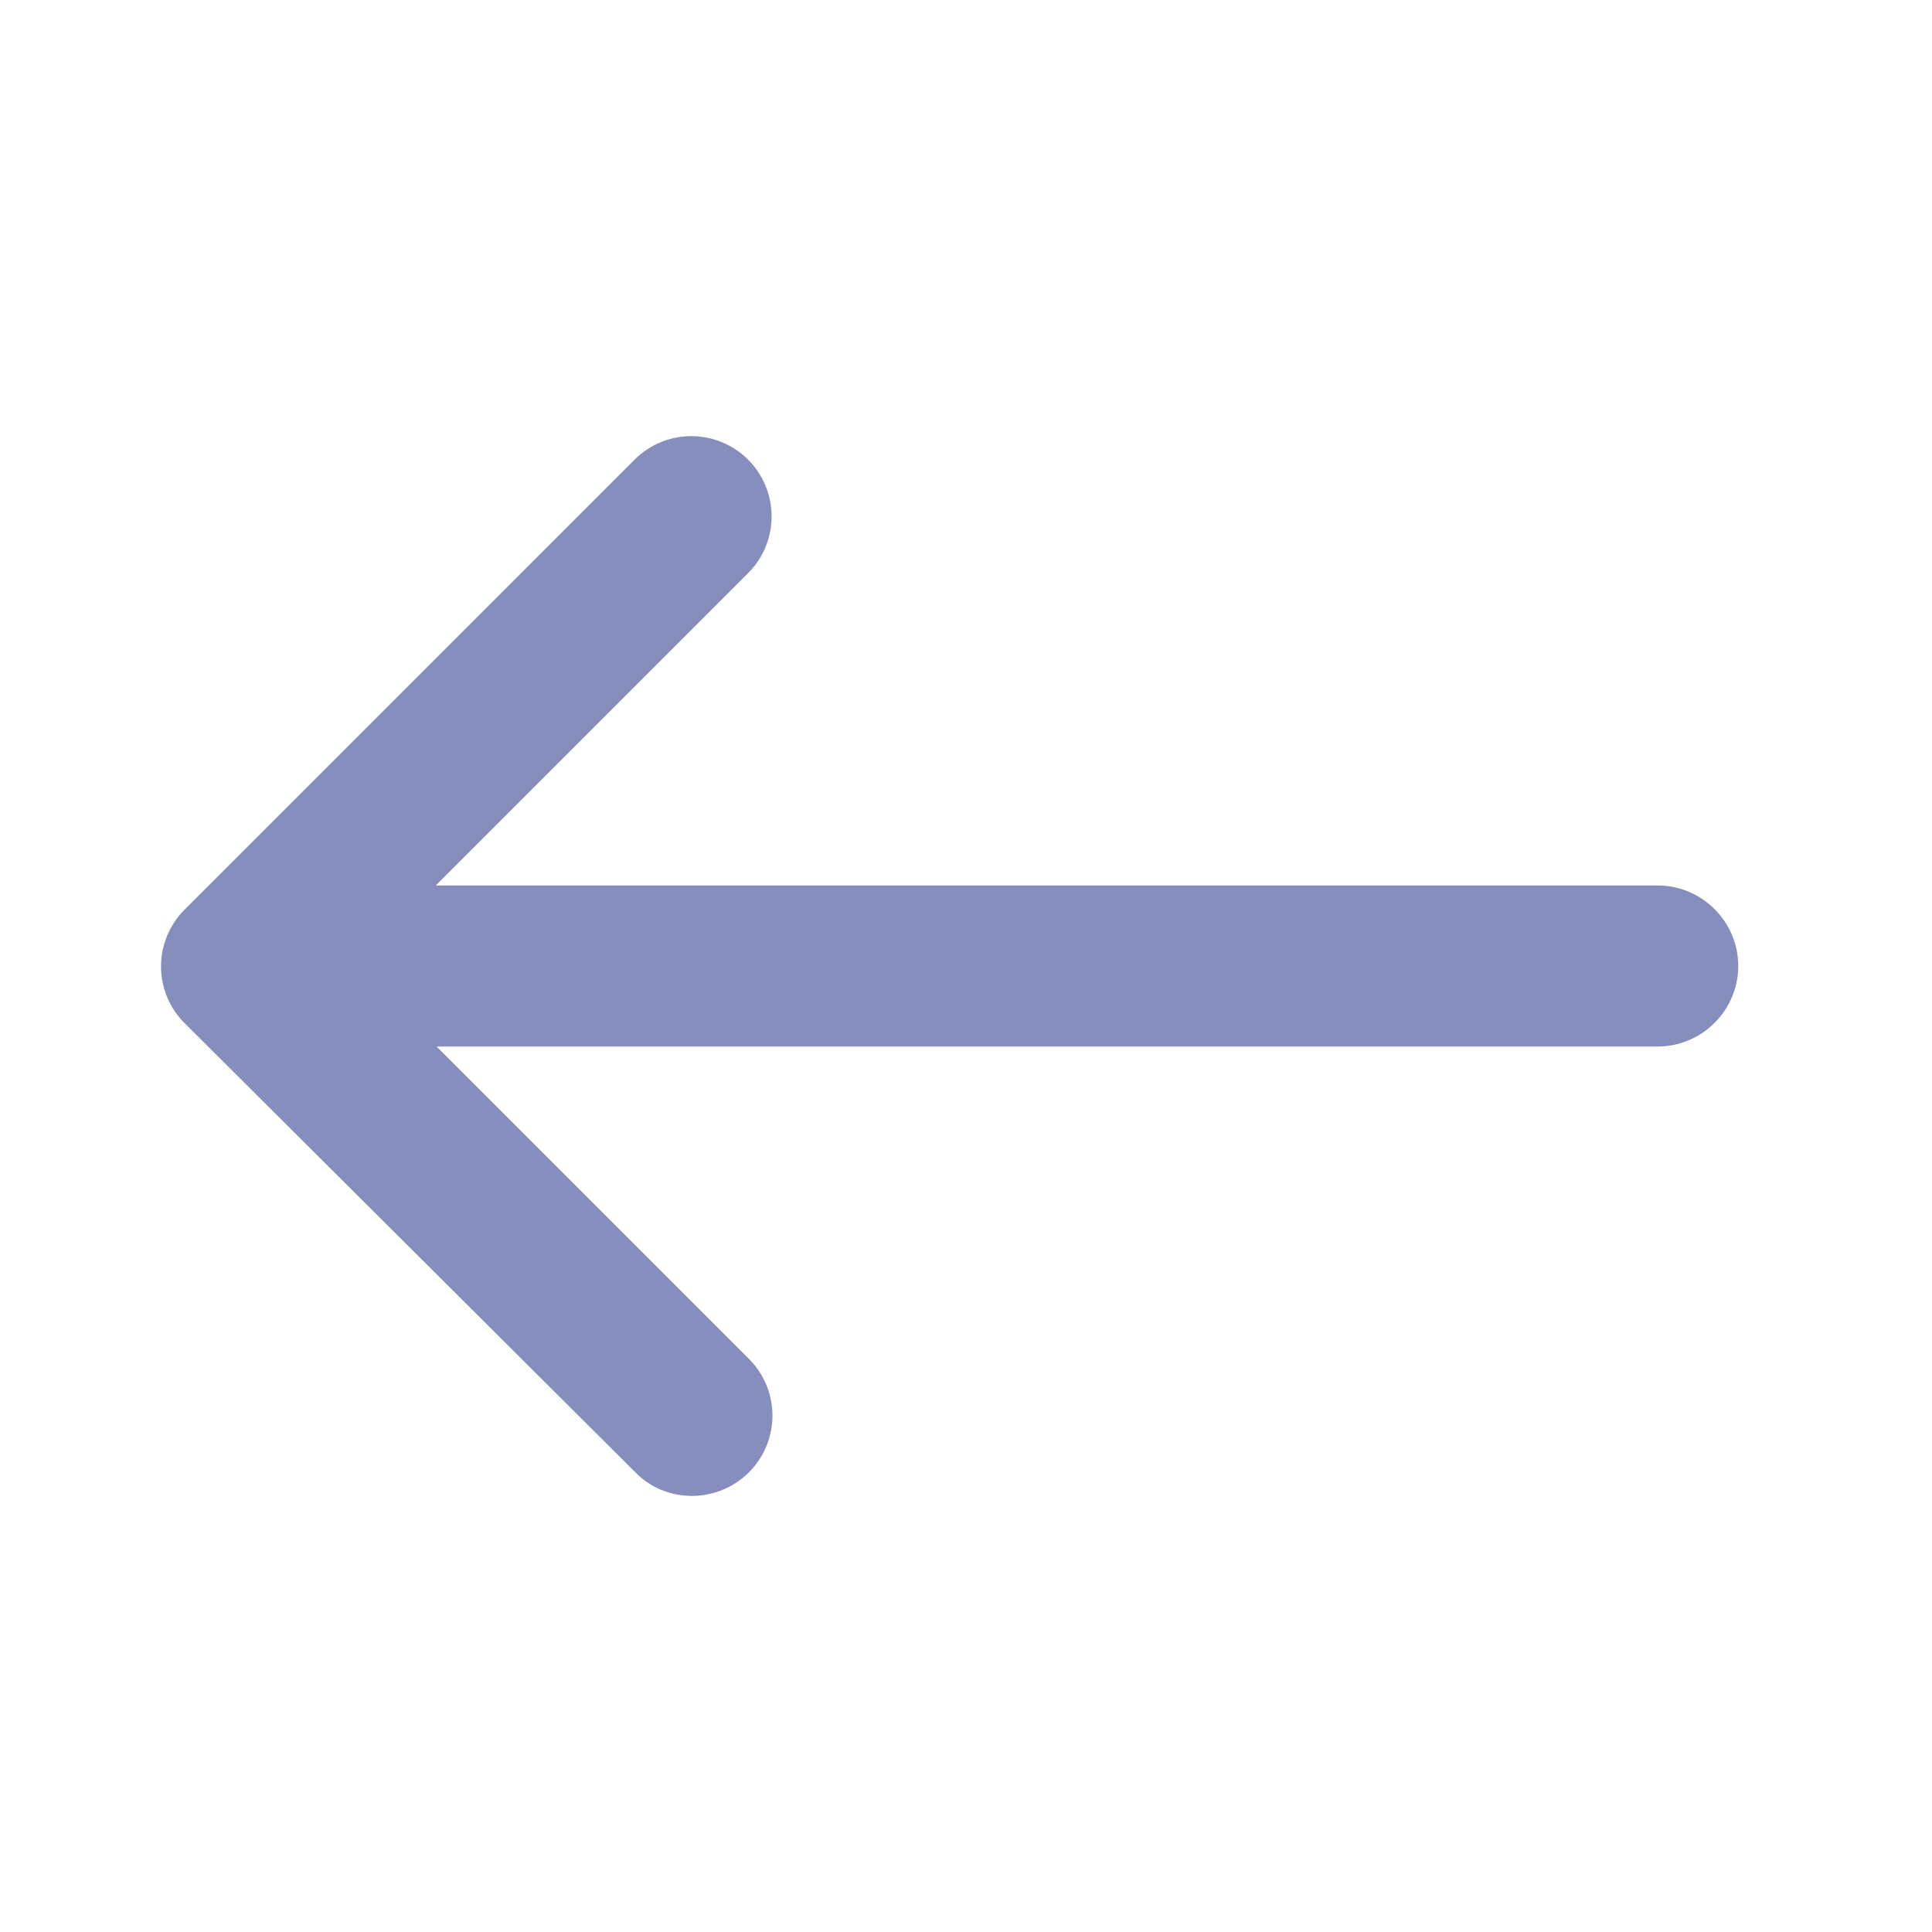 <?xml version="1.0" standalone="no"?><!DOCTYPE svg PUBLIC "-//W3C//DTD SVG 1.1//EN" "http://www.w3.org/Graphics/SVG/1.1/DTD/svg11.dtd"><svg t="1723633804914" class="icon" viewBox="0 0 1024 1024" version="1.1" xmlns="http://www.w3.org/2000/svg" p-id="1475" xmlns:xlink="http://www.w3.org/1999/xlink" width="200" height="200"><path d="M396.928 780.373a42.496 42.496 0 0 0 0-60.16L231.381 554.667h647.253c23.467 0 42.667-19.2 42.667-42.667s-19.2-42.667-42.667-42.667H230.955l165.547-165.547a42.496 42.496 0 1 0-60.16-60.16l-238.507 238.507a42.496 42.496 0 0 0 0 60.16l238.933 238.08c16.213 16.64 43.52 16.64 60.16 0z" fill="#858EBD" p-id="1476"></path></svg>